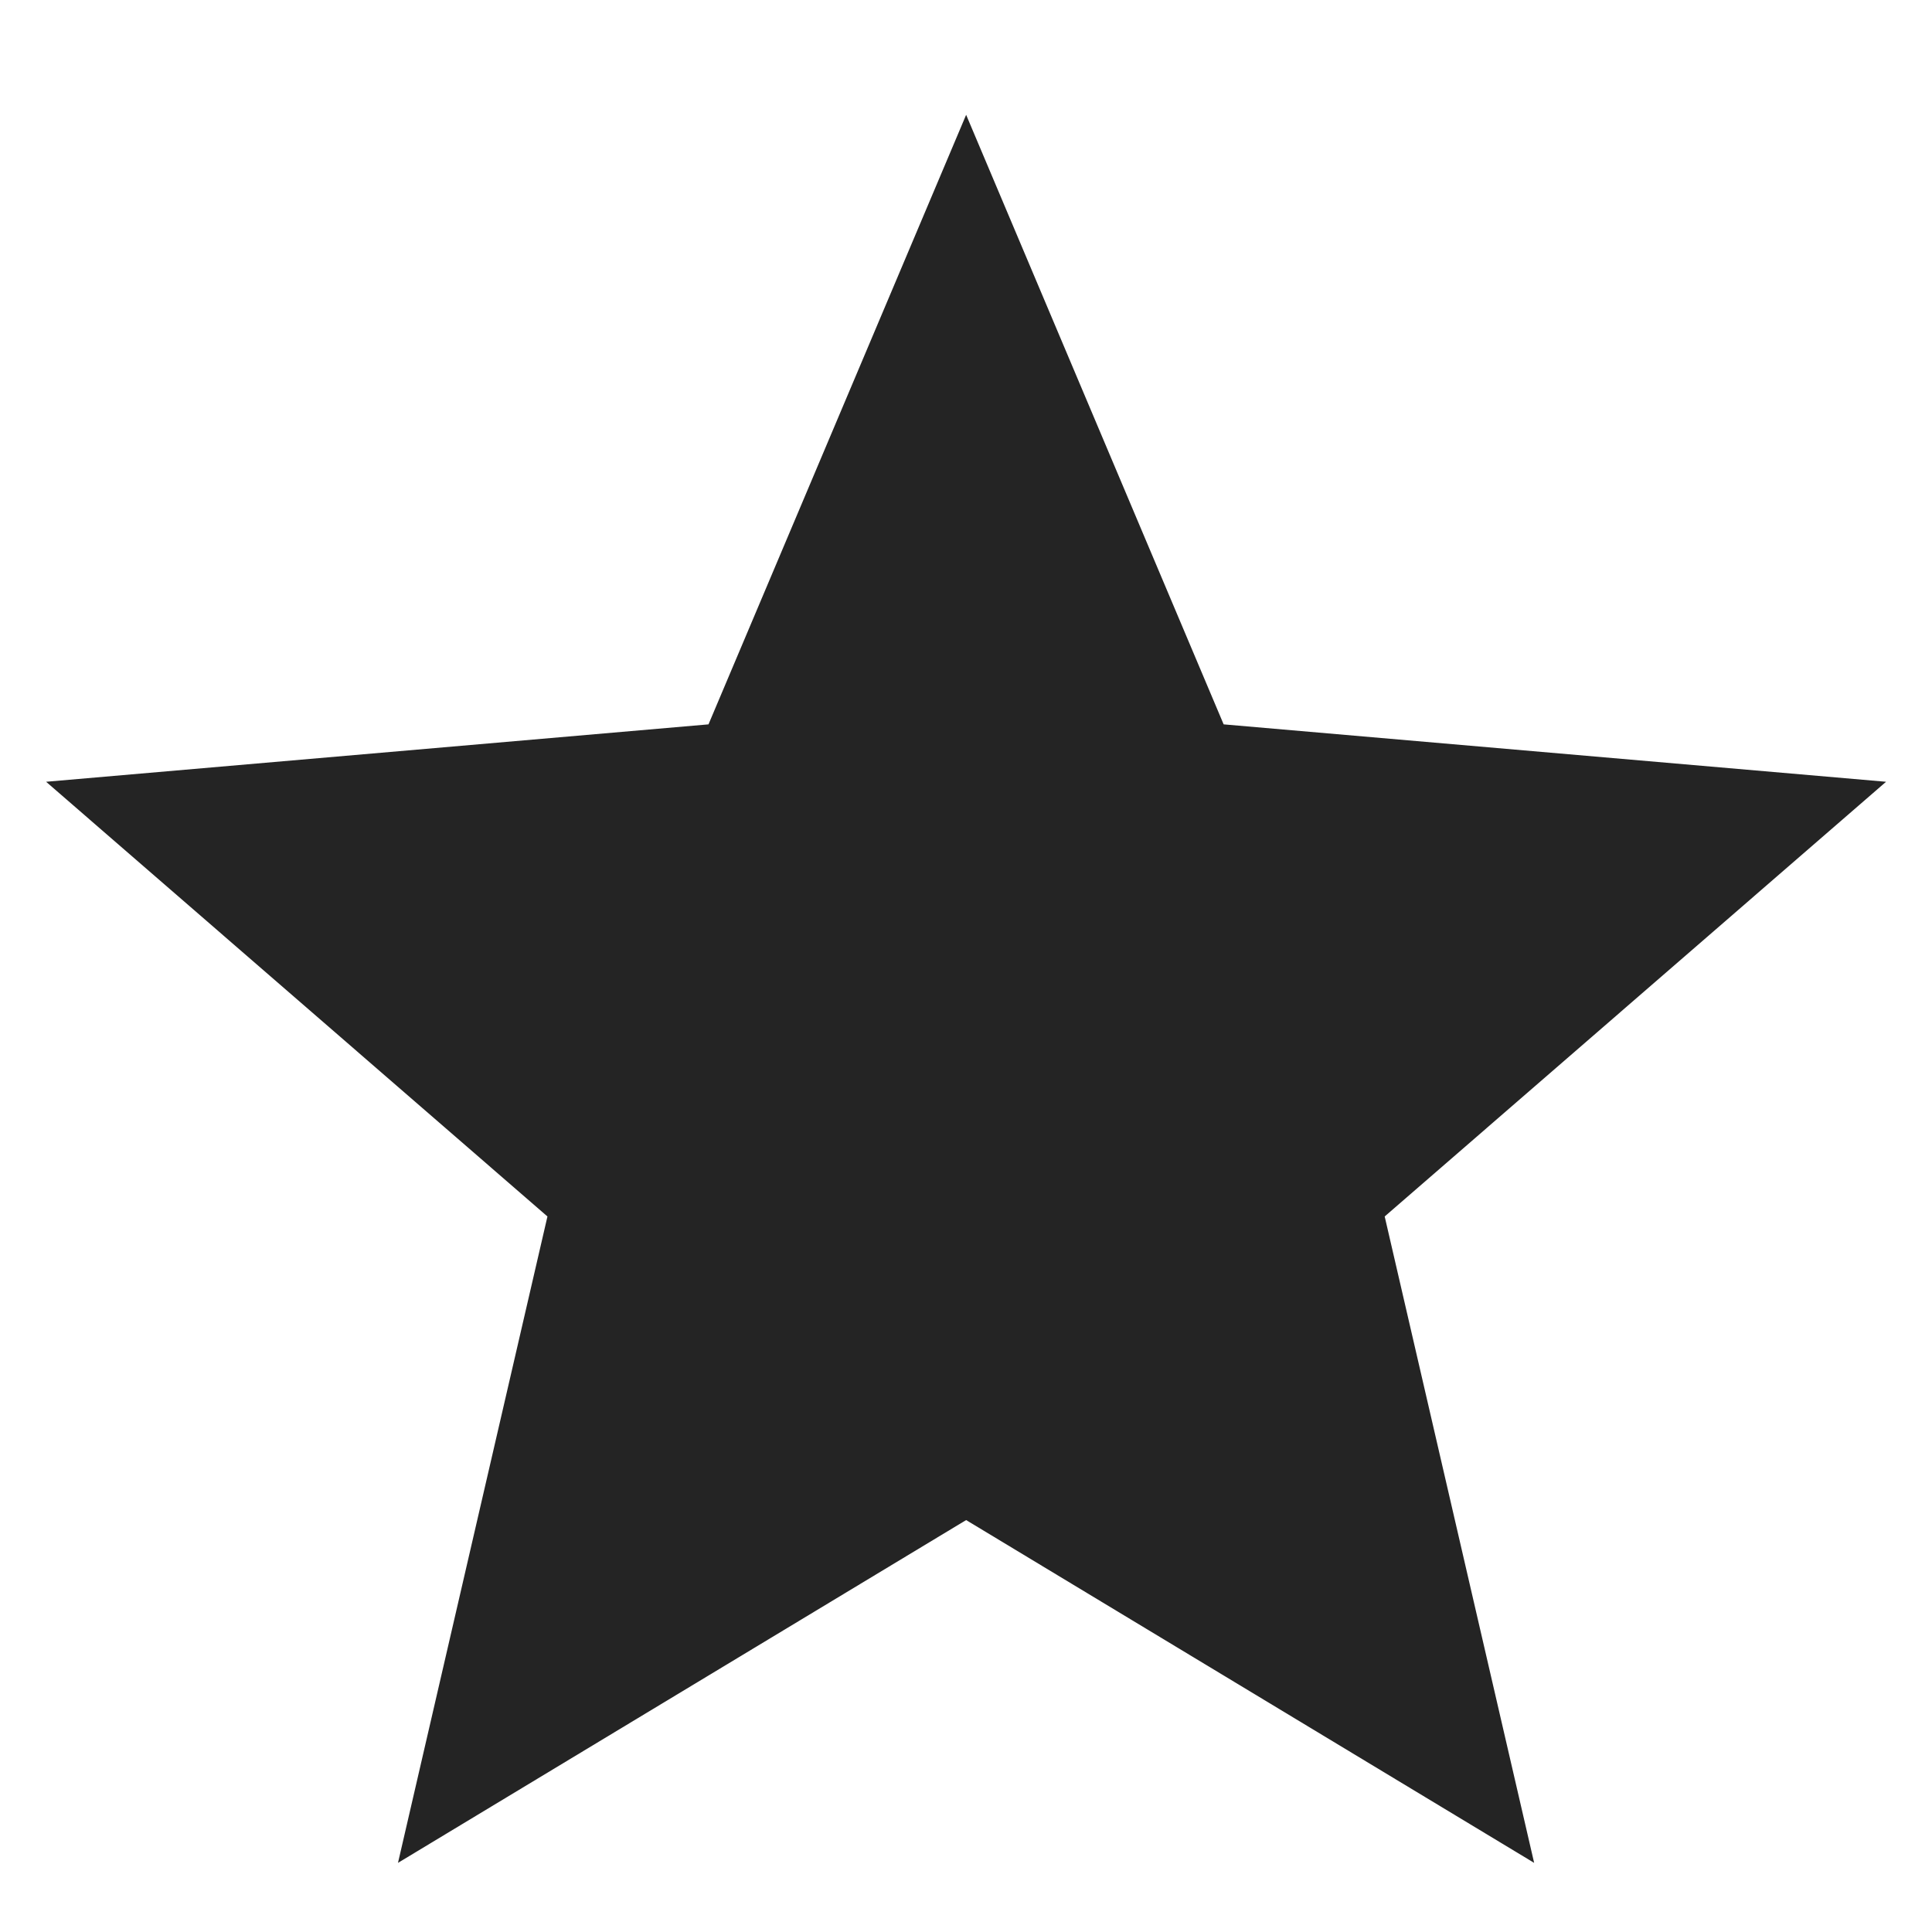 <svg width="14" height="14" viewBox="0 0 14 14" fill="none" xmlns="http://www.w3.org/2000/svg">
<path d="M2.884 13.499L3.967 8.815L0.334 5.665L5.134 5.249L7.001 0.832L8.867 5.249L13.667 5.665L10.034 8.815L11.117 13.499L7.001 11.015L2.884 13.499Z" fill="#242424"/>
</svg>
